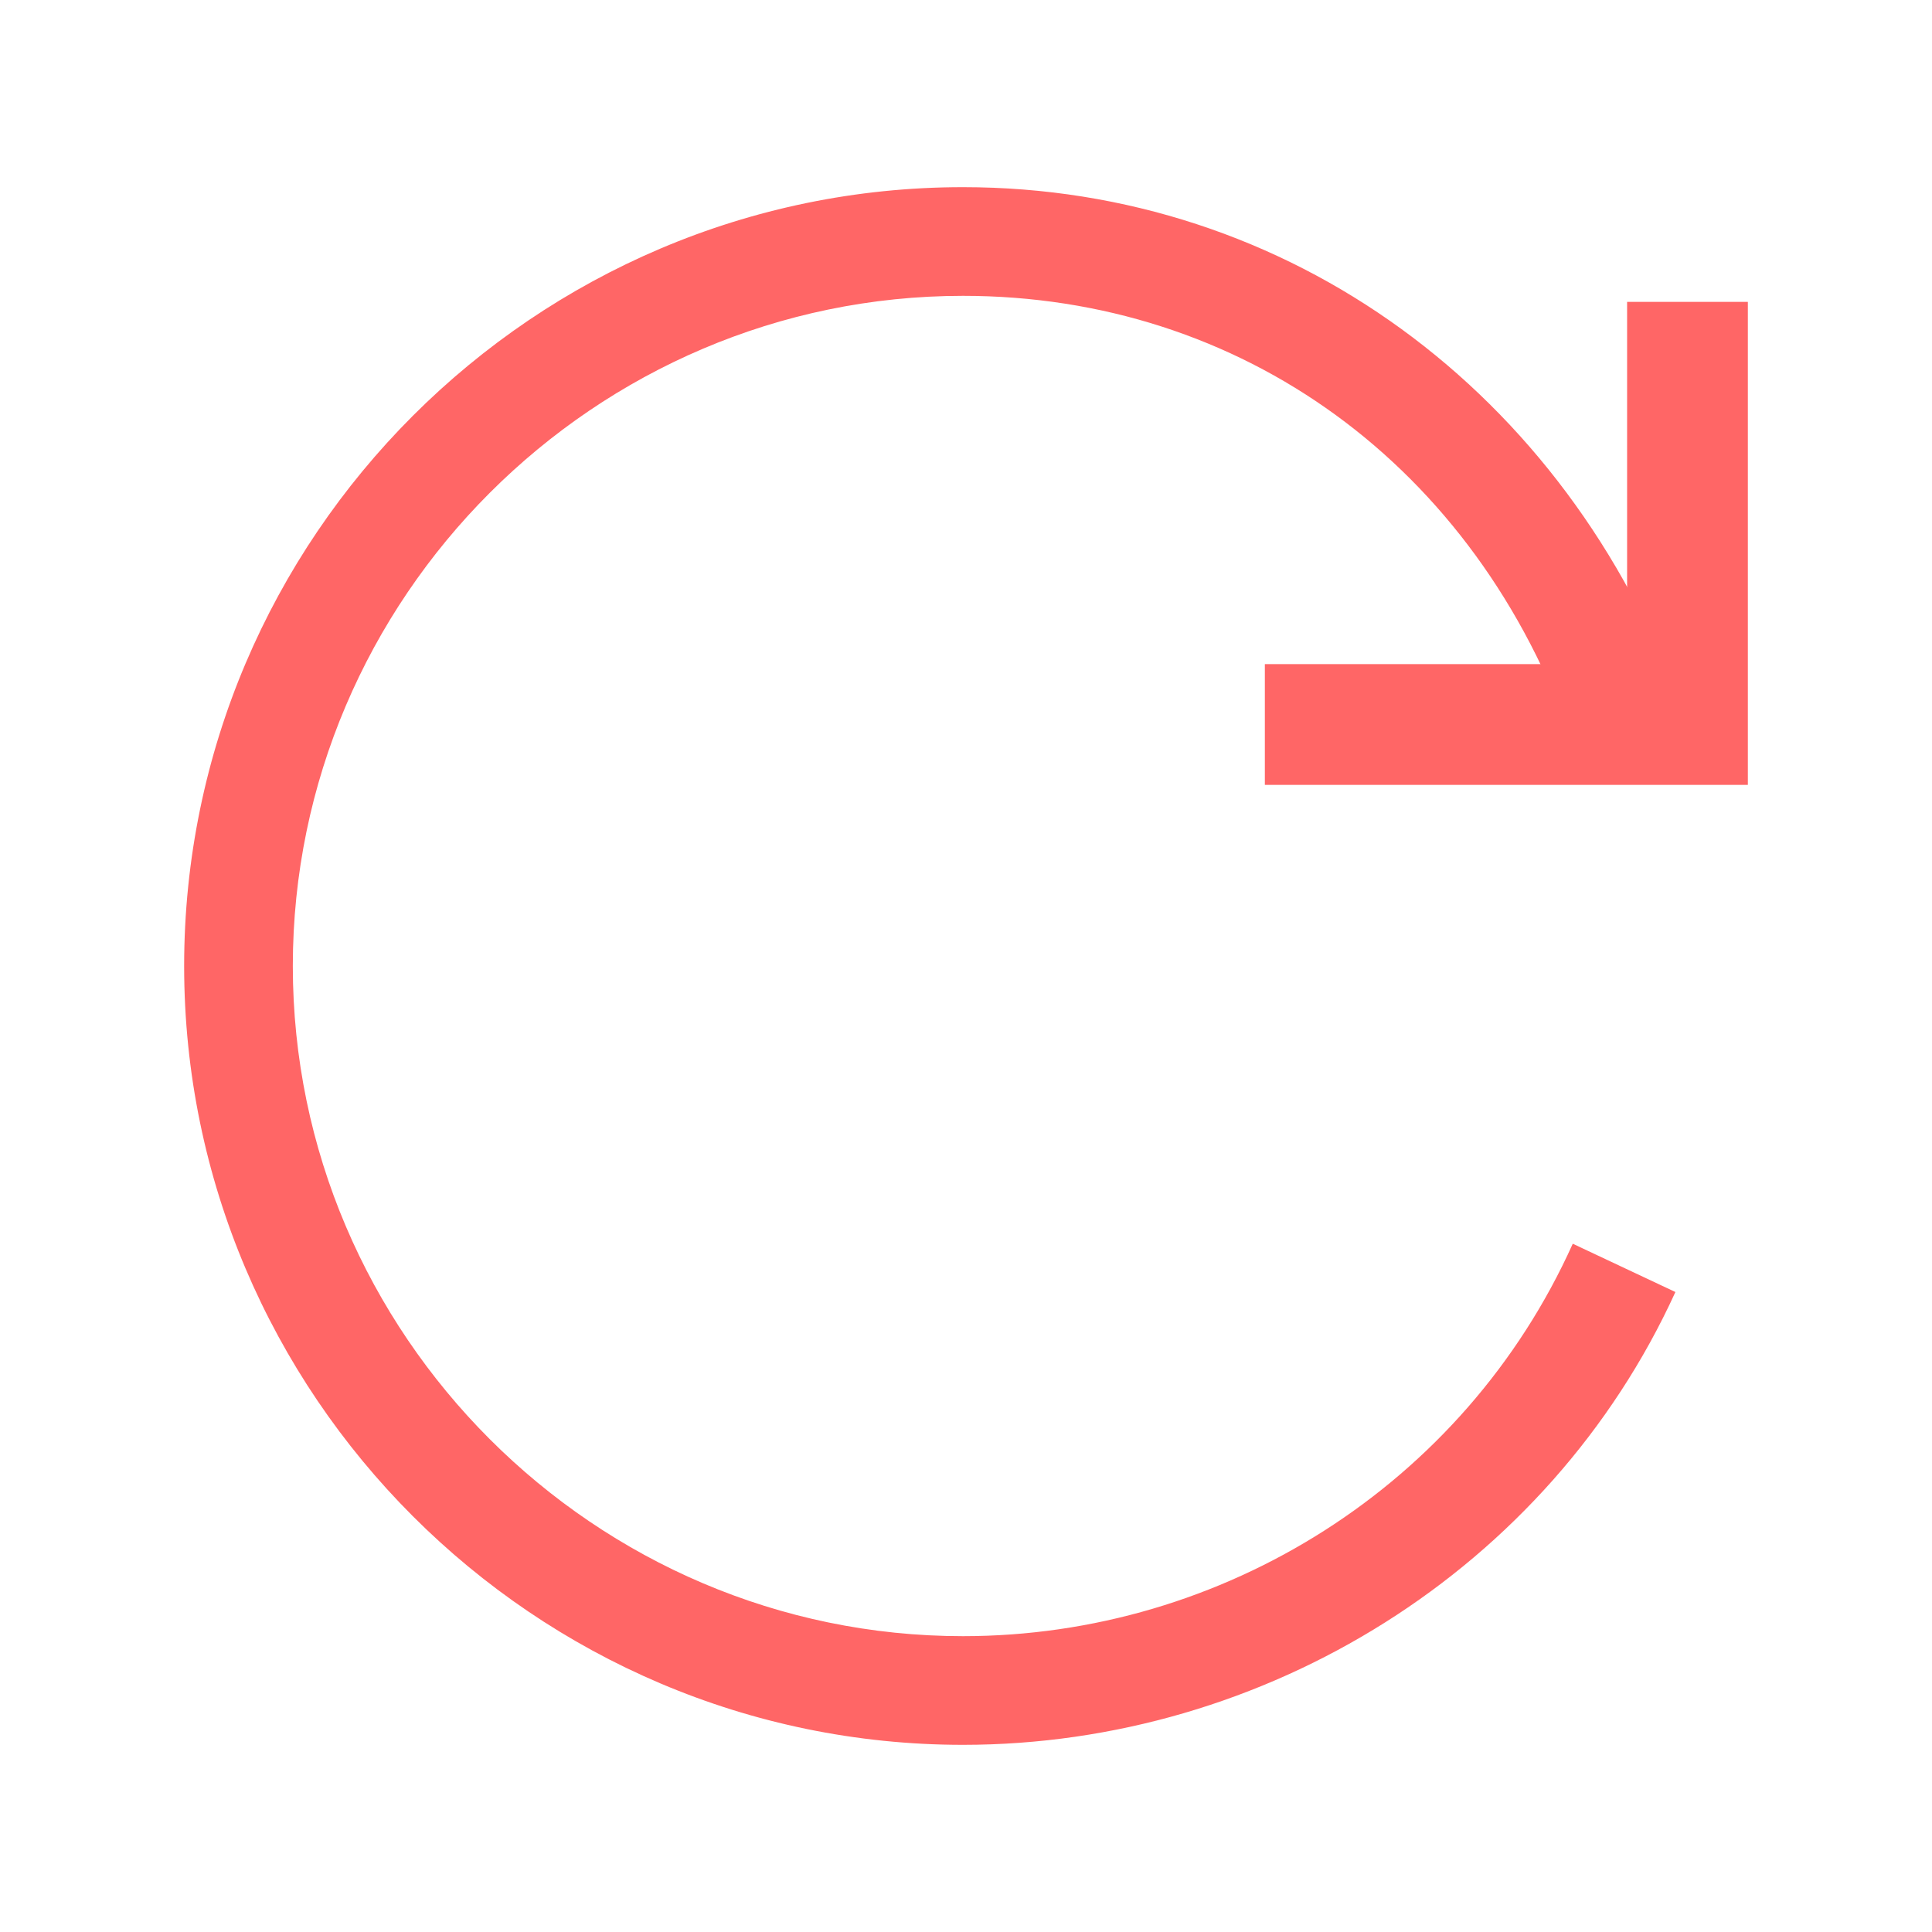 <?xml version="1.0" encoding="UTF-8" standalone="no"?>
<svg xmlns:rdf="http://www.w3.org/1999/02/22-rdf-syntax-ns#" xmlns="http://www.w3.org/2000/svg" height="64" width="64" version="1.1" xmlns:cc="http://creativecommons.org/ns#" xmlns:dc="http://purl.org/dc/elements/1.1/" viewBox="0 0 64 64">
 <g transform="translate(0 -988.362)">
  <g transform="matrix(2 0 0 2 -258.1 130.362)" fill="#f66">
   <path d="m145 457.9c-7.1 0-12.9-5.8-12.9-12.9s5.8-12.9 12.9-12.9c5.4 0 10 3.4 11.9 8.6l-1.8 0.6c-1.6-4.6-5.5-7.4-10.1-7.4-6.1 0-11.1 5-11.1 11.1s5 11.1 11.1 11.1c4.3 0 8.3-2.5 10.1-6.5l1.7 0.8c-2.1 4.6-6.8 7.5-11.8 7.5z"/>
   <polygon points="150 440 156 440 156 434 158 434 158 442 150 442"/>
  </g>
 </g>
</svg>
